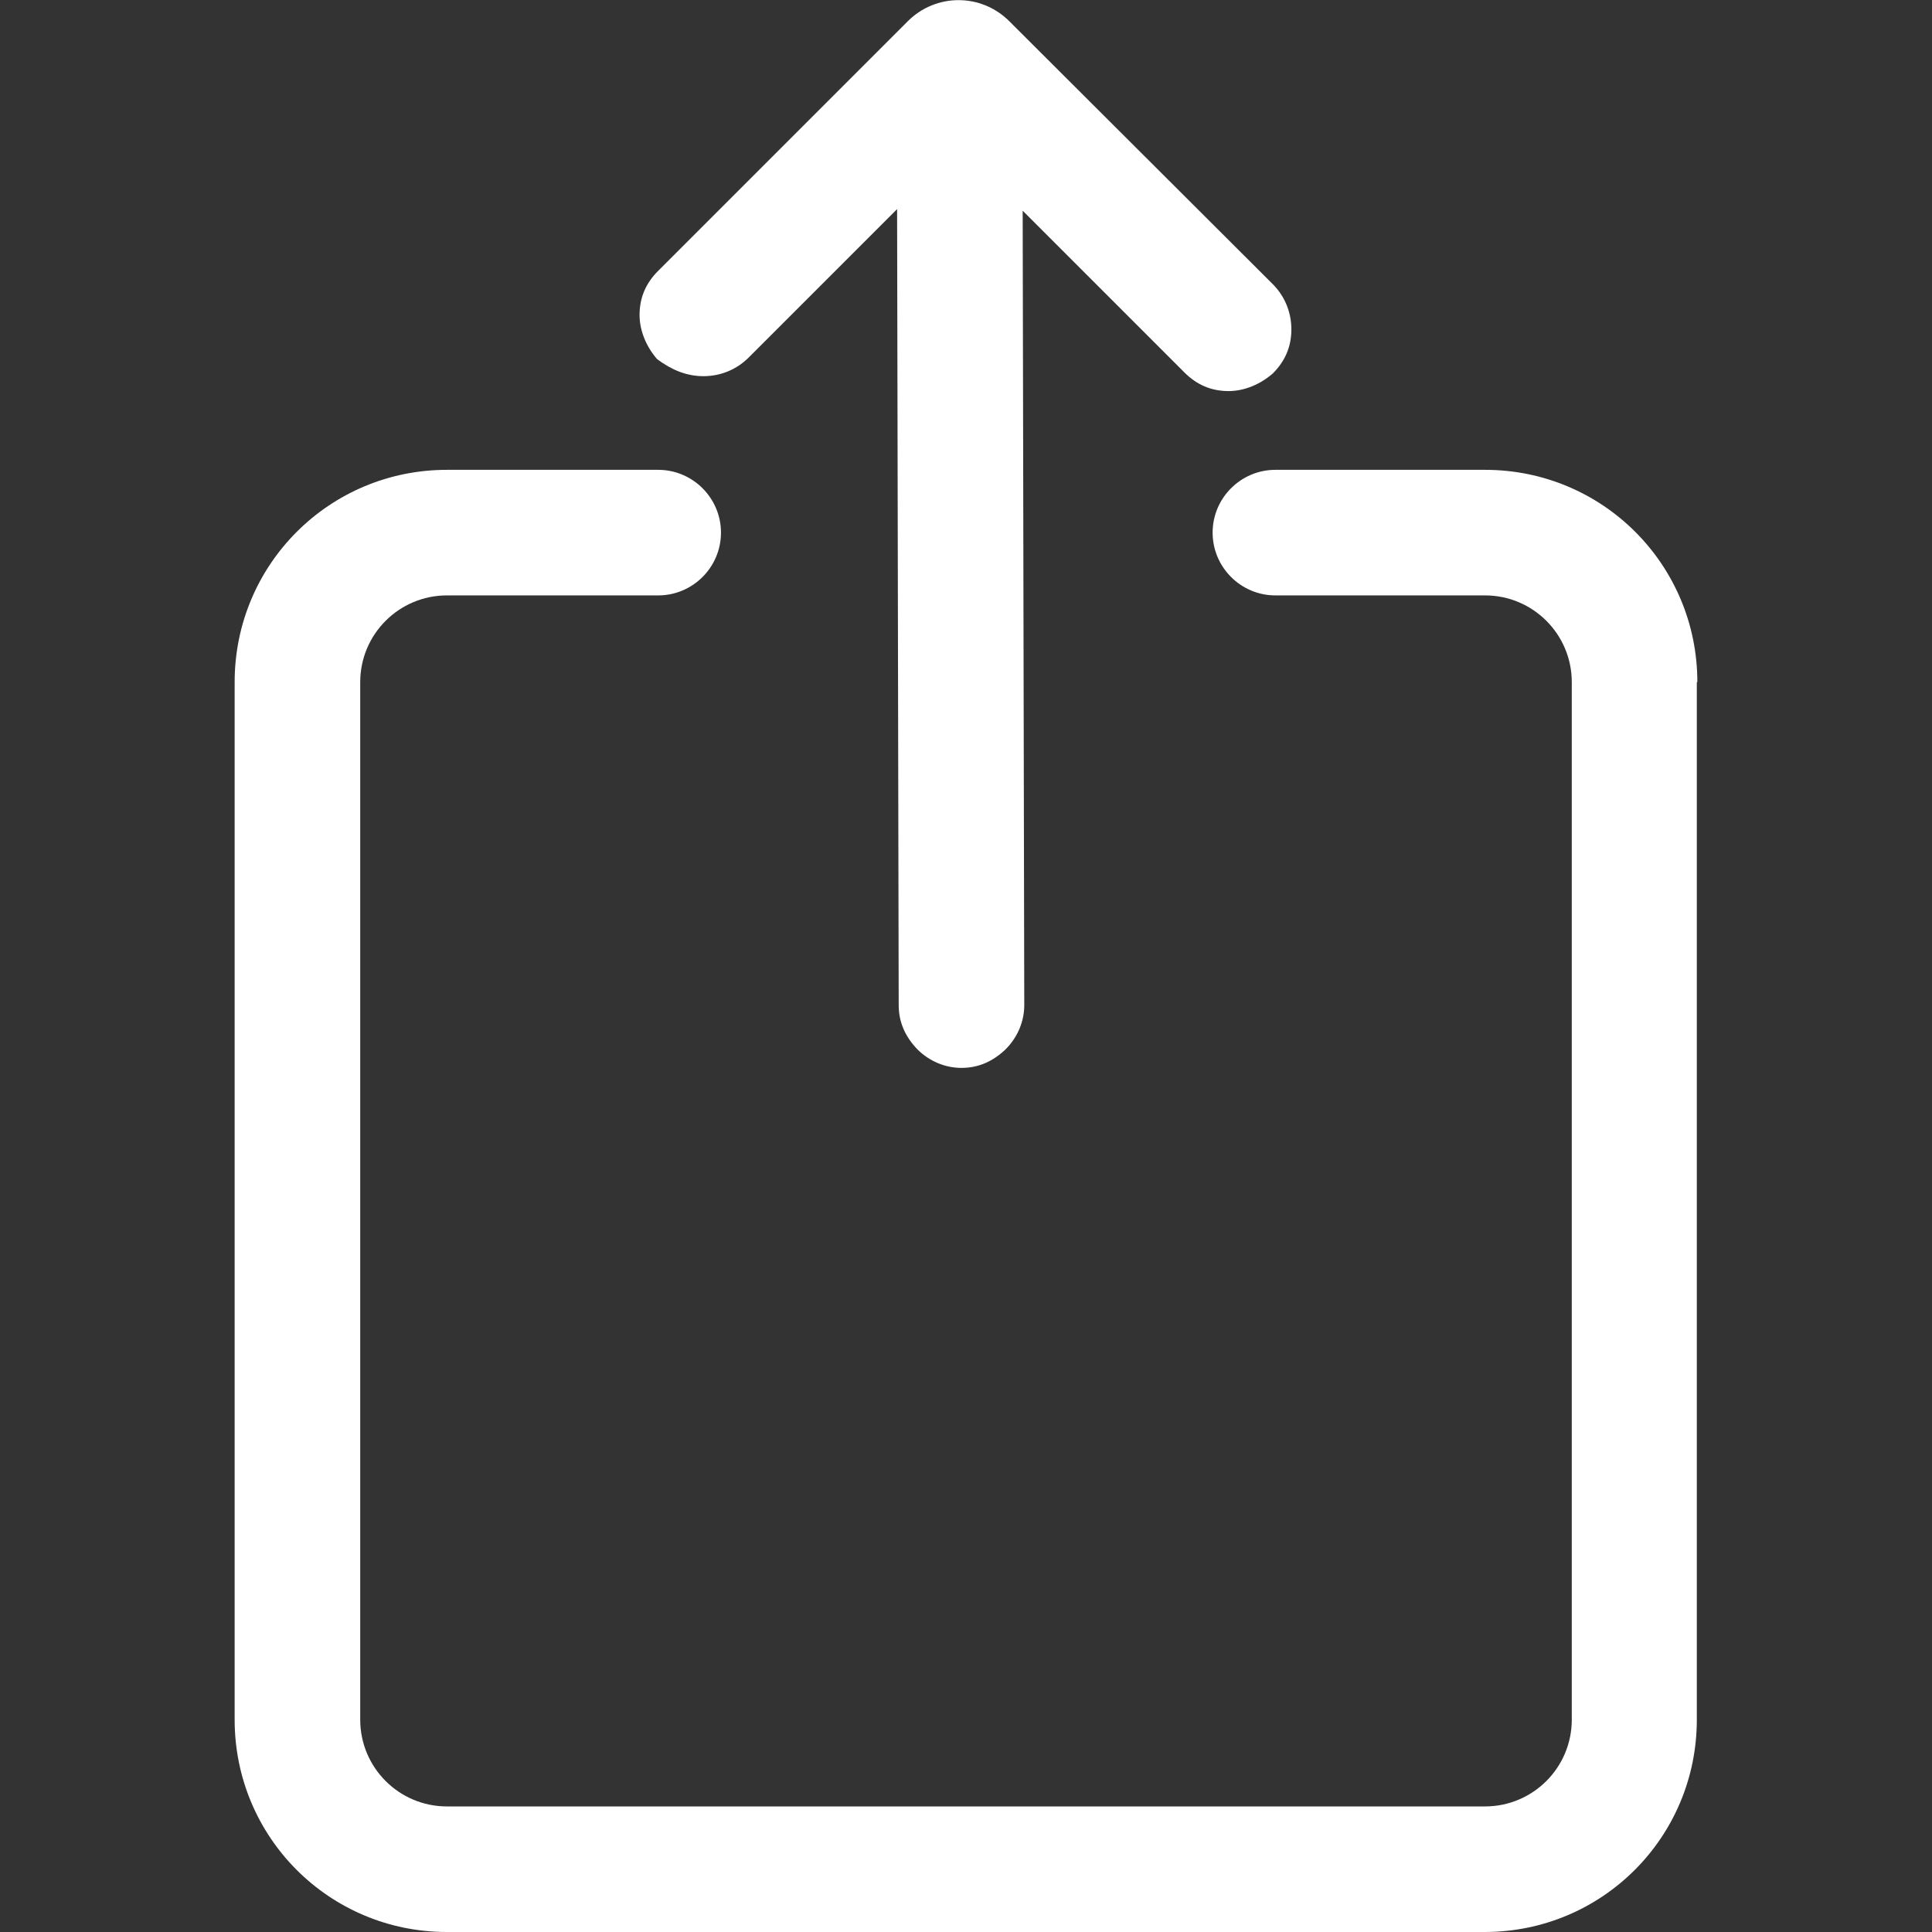 <?xml version="1.0" encoding="utf-8"?>
<!-- Generator: Adobe Illustrator 26.3.1, SVG Export Plug-In . SVG Version: 6.00 Build 0)  -->
<svg version="1.1" id="Capa_1" xmlns="http://www.w3.org/2000/svg" xmlns:xlink="http://www.w3.org/1999/xlink" x="0px" y="0px"
	 viewBox="0 0 363.1 363.1" style="enable-background:new 0 0 363.1 363.1;" xml:space="preserve">
<rect x="0" y="0" width="363.1" height="363.1" fill="#333333" stroke="none"/>
<style type="text/css">
	.st0{fill:#FFFFFF;}
</style>
<g>
	<g>
		<path class="st0" d="M319,128.2c0-22.1-17.8-39.9-39.9-39.9h-39.4c-6.5,0-11.8,5.3-11.8,11.8c0,6.5,5.3,11.8,11.8,11.8h39.4
			c9,0,16.3,7.3,16.3,16.3v195c0,9-7.3,16.3-16.3,16.3H84c-9,0-16.3-7.3-16.3-16.3v-195c0-9,7.3-16.3,16.3-16.3h39.7
			c6.5,0,11.8-5.3,11.8-11.8c0-6.5-5.3-11.8-11.8-11.8H84c-22.1,0-39.9,17.8-39.9,39.9v195c0,22.1,17.8,39.9,39.9,39.9h195
			c22.1,0,39.9-17.8,39.9-39.9V128.2z"/>
		<path class="st0" d="M132.2,70.7c3.3,0,6.3-1.3,8.5-3.5l27.9-27.9l0.3,149.6c0,3.3,1.3,6,3.5,8.3c2.3,2.3,5.3,3.5,8.3,3.5l0,0
			c3.3,0,6-1.3,8.3-3.5c2.3-2.3,3.5-5.3,3.5-8.3l-0.3-149.3L222.6,70c2.3,2.3,5,3.5,8.3,3.5c3,0,6-1.3,8.3-3.3
			c2.3-2.3,3.5-5,3.5-8.3c0-3.3-1.3-6.3-3.5-8.5L189.7,4c-5.3-5.3-13.8-5.3-19.1,0l-46.9,46.9c-2.3,2.3-3.5,5-3.5,8.3
			c0,3,1.3,6,3.3,8.3C126.2,69.5,129,70.7,132.2,70.7z"/>
	</g>
</g>
</svg>
